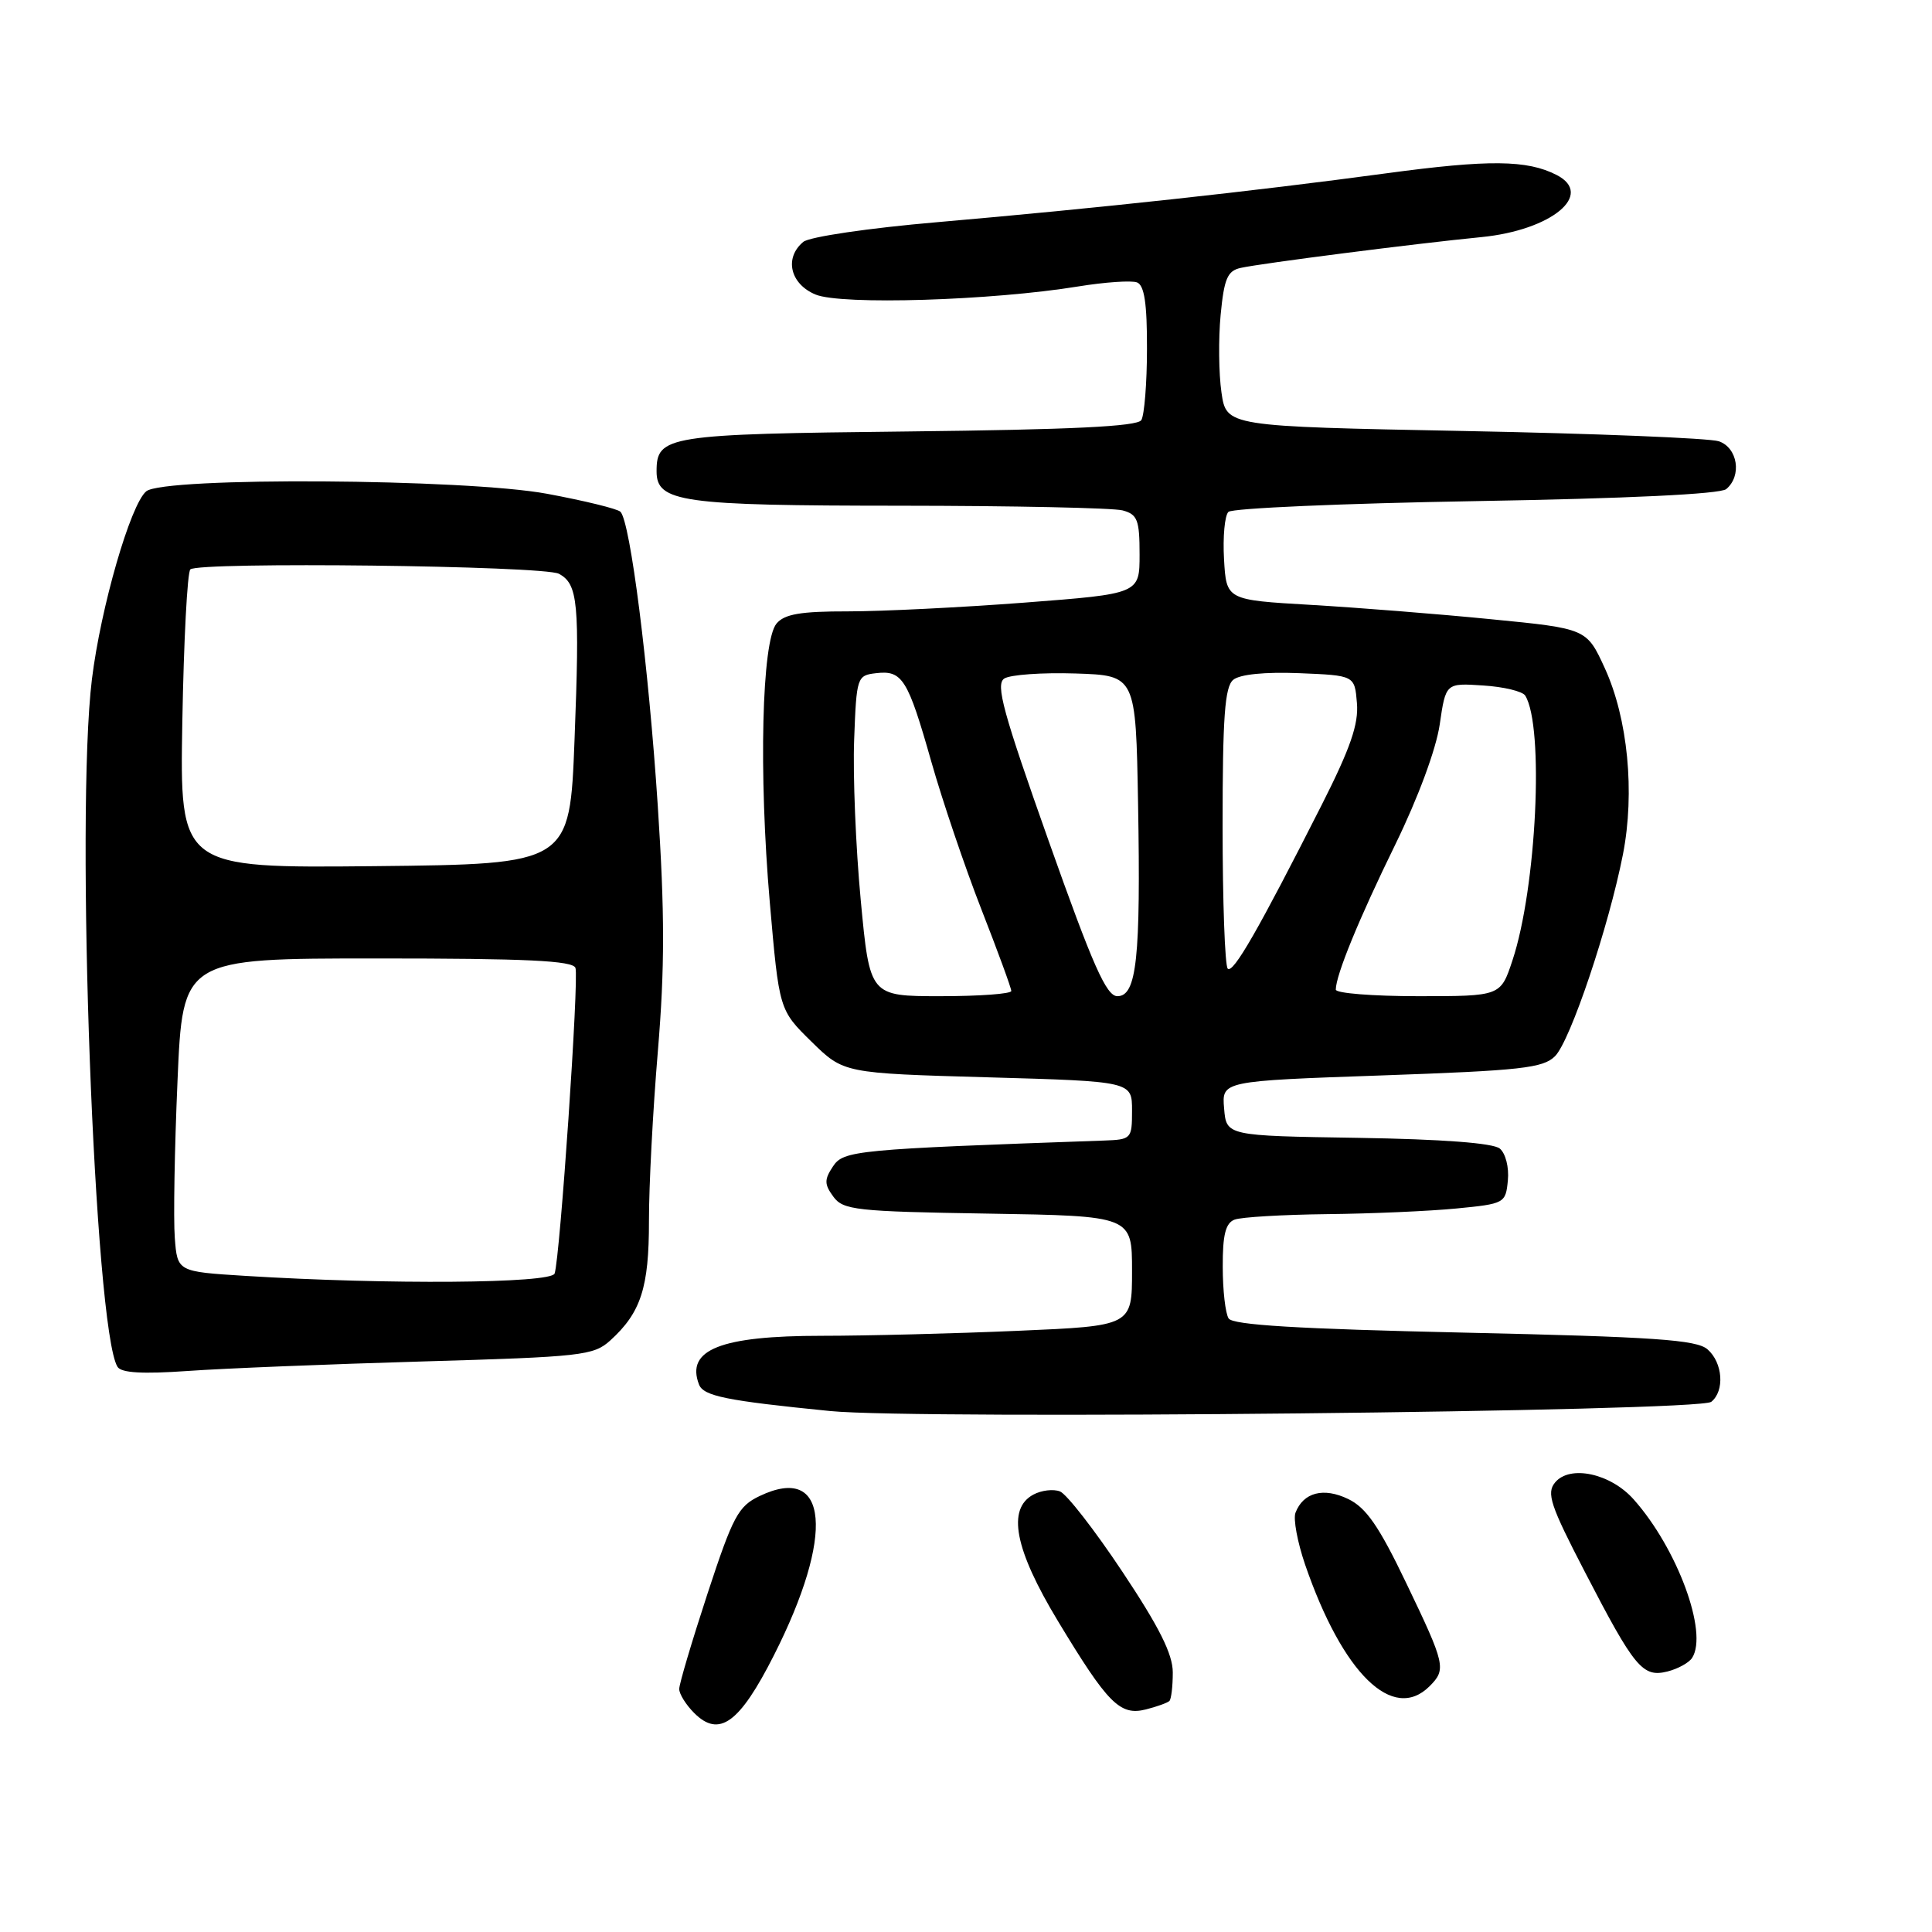 <?xml version="1.0" encoding="UTF-8" standalone="no"?>
<!DOCTYPE svg PUBLIC "-//W3C//DTD SVG 1.1//EN" "http://www.w3.org/Graphics/SVG/1.1/DTD/svg11.dtd" >
<svg xmlns="http://www.w3.org/2000/svg" xmlns:xlink="http://www.w3.org/1999/xlink" version="1.1" viewBox="0 0 256 256">
 <g >
 <path fill="currentColor"
d=" M 102.53 219.37 C 110.64 203.38 109.80 193.86 100.66 198.23 C 97.82 199.58 97.12 200.90 93.75 211.16 C 91.69 217.45 90.00 223.13 90.00 223.80 C 90.00 224.46 90.89 225.89 91.98 226.98 C 95.29 230.29 97.98 228.35 102.53 219.37 Z  M 154.95 225.39 C 155.20 225.14 155.40 223.44 155.40 221.61 C 155.40 219.18 153.61 215.60 148.72 208.26 C 145.05 202.74 141.33 197.96 140.45 197.62 C 139.57 197.28 137.99 197.47 136.93 198.04 C 133.40 199.93 134.44 205.29 140.17 214.78 C 146.80 225.76 148.40 227.37 151.83 226.51 C 153.30 226.14 154.70 225.63 154.95 225.39 Z  M 189.43 223.43 C 191.66 221.19 191.53 220.59 186.35 209.80 C 182.73 202.24 181.03 199.78 178.65 198.63 C 175.39 197.05 172.70 197.74 171.66 200.44 C 171.34 201.26 171.92 204.35 172.93 207.31 C 177.91 221.77 184.57 228.28 189.43 223.43 Z  M 224.22 219.67 C 226.36 216.32 222.25 205.18 216.48 198.69 C 213.42 195.23 208.02 194.07 206.06 196.43 C 204.89 197.84 205.42 199.45 210.00 208.28 C 216.60 221.03 217.66 222.30 220.95 221.48 C 222.34 221.13 223.82 220.31 224.22 219.67 Z  M 226.75 185.75 C 228.55 184.31 228.29 180.56 226.25 178.79 C 224.80 177.53 219.21 177.14 194.03 176.58 C 172.01 176.09 163.35 175.57 162.80 174.70 C 162.37 174.04 162.02 170.96 162.02 167.86 C 162.00 163.62 162.40 162.06 163.58 161.61 C 164.45 161.27 169.96 160.95 175.83 160.88 C 181.70 160.82 189.43 160.48 193.00 160.13 C 199.37 159.51 199.51 159.44 199.80 156.41 C 199.97 154.68 199.50 152.83 198.73 152.19 C 197.85 151.46 191.12 150.95 179.93 150.77 C 162.50 150.50 162.50 150.50 162.20 146.87 C 161.89 143.24 161.89 143.24 183.07 142.50 C 201.56 141.85 204.47 141.53 206.05 139.95 C 208.08 137.92 213.17 122.78 215.05 113.20 C 216.65 105.00 215.70 95.21 212.65 88.55 C 210.24 83.29 210.24 83.29 197.57 82.05 C 190.60 81.36 179.86 80.51 173.70 80.15 C 162.50 79.50 162.50 79.50 162.19 74.11 C 162.02 71.14 162.28 68.32 162.77 67.83 C 163.26 67.34 178.01 66.70 195.56 66.40 C 215.58 66.06 227.94 65.47 228.73 64.81 C 230.84 63.06 230.26 59.32 227.75 58.47 C 226.51 58.06 211.32 57.44 194.00 57.11 C 162.50 56.50 162.50 56.50 161.85 52.00 C 161.49 49.52 161.44 44.90 161.74 41.73 C 162.20 36.92 162.64 35.89 164.39 35.50 C 167.13 34.89 187.58 32.27 196.27 31.42 C 205.58 30.51 211.32 25.77 206.25 23.18 C 202.34 21.18 197.29 21.13 183.73 22.96 C 165.99 25.36 145.37 27.60 124.19 29.44 C 115.11 30.22 107.25 31.38 106.44 32.05 C 103.89 34.17 104.69 37.63 108.07 39.03 C 111.48 40.44 131.40 39.83 142.91 37.95 C 146.43 37.38 149.92 37.14 150.66 37.42 C 151.63 37.80 152.00 40.20 151.98 46.22 C 151.98 50.77 151.63 55.03 151.23 55.67 C 150.69 56.51 141.95 56.93 120.39 57.17 C 88.31 57.52 87.00 57.73 87.00 62.46 C 87.00 66.54 90.28 67.00 119.30 67.01 C 134.26 67.02 147.51 67.30 148.75 67.63 C 150.72 68.16 151.00 68.89 151.00 73.46 C 151.00 78.68 151.00 78.68 135.75 79.85 C 127.36 80.49 116.84 81.01 112.37 81.01 C 106.08 81.00 103.94 81.37 102.89 82.63 C 100.94 84.98 100.52 102.44 102.00 119.54 C 103.24 133.82 103.24 133.82 107.52 138.02 C 111.79 142.21 111.79 142.21 130.90 142.75 C 150.00 143.29 150.00 143.29 150.00 147.15 C 150.00 150.91 149.91 151.00 146.25 151.13 C 113.35 152.29 111.77 152.44 110.37 154.56 C 109.21 156.31 109.22 156.92 110.42 158.56 C 111.72 160.34 113.39 160.53 130.92 160.81 C 150.00 161.12 150.00 161.12 150.00 168.40 C 150.00 175.69 150.00 175.69 134.84 176.34 C 126.50 176.70 114.82 177.00 108.89 177.00 C 95.48 177.00 90.85 178.84 92.62 183.45 C 93.21 184.99 96.22 185.60 110.00 186.97 C 121.60 188.13 225.13 187.05 226.75 185.75 Z  M 56.00 180.40 C 77.05 179.79 78.65 179.62 80.85 177.63 C 84.93 173.93 86.00 170.62 85.99 161.80 C 85.98 157.23 86.51 147.10 87.17 139.29 C 88.09 128.25 88.09 120.98 87.16 106.79 C 85.94 88.24 83.52 69.12 82.21 67.81 C 81.82 67.42 77.45 66.35 72.50 65.43 C 61.68 63.42 21.70 63.17 19.38 65.10 C 17.29 66.83 13.35 80.49 12.18 90.00 C 9.97 107.99 12.51 176.16 15.57 181.11 C 16.07 181.92 18.88 182.08 24.89 181.66 C 29.63 181.32 43.62 180.76 56.00 180.40 Z  M 114.05 119.25 C 113.39 112.24 113.00 102.67 113.18 98.00 C 113.49 89.70 113.56 89.49 116.09 89.20 C 119.57 88.79 120.29 89.96 123.40 100.91 C 124.87 106.09 127.85 114.89 130.03 120.47 C 132.21 126.05 134.00 130.92 134.00 131.31 C 134.00 131.69 129.78 132.00 124.62 132.00 C 115.25 132.00 115.25 132.00 114.05 119.25 Z  M 138.95 111.42 C 132.91 94.38 131.89 90.68 133.07 89.91 C 133.86 89.40 138.10 89.10 142.50 89.24 C 150.50 89.50 150.50 89.50 150.80 106.50 C 151.16 126.96 150.62 132.00 148.06 132.00 C 146.60 132.00 144.81 127.96 138.95 111.42 Z  M 177.00 131.13 C 177.00 129.22 180.08 121.71 184.91 111.85 C 187.91 105.70 190.29 99.27 190.77 96.00 C 191.57 90.50 191.57 90.50 196.52 90.83 C 199.25 91.00 201.76 91.61 202.10 92.17 C 204.63 96.25 203.60 117.66 200.41 127.25 C 198.84 132.00 198.84 132.00 187.92 132.00 C 181.91 132.00 177.00 131.61 177.00 131.13 Z  M 162.68 128.35 C 162.31 127.97 162.00 119.47 162.00 109.46 C 162.00 95.02 162.29 91.00 163.41 90.08 C 164.28 89.35 167.61 89.02 172.16 89.20 C 179.50 89.50 179.50 89.50 179.80 93.16 C 180.04 95.95 178.93 99.15 175.13 106.66 C 166.75 123.20 163.39 129.06 162.68 128.35 Z  M 32.50 169.06 C 23.50 168.50 23.50 168.50 23.16 164.00 C 22.97 161.53 23.13 152.19 23.52 143.25 C 24.21 127.00 24.21 127.00 50.00 127.00 C 69.72 127.00 75.89 127.29 76.25 128.25 C 76.74 129.58 74.21 166.62 73.49 168.75 C 73.04 170.07 51.29 170.23 32.50 169.06 Z  M 24.16 95.60 C 24.35 84.91 24.82 75.84 25.22 75.45 C 26.26 74.41 72.04 74.95 74.06 76.03 C 76.59 77.39 76.83 79.88 76.13 98.00 C 75.50 114.50 75.50 114.50 49.66 114.77 C 23.82 115.03 23.82 115.03 24.16 95.60 Z "/>
</g>
</svg>